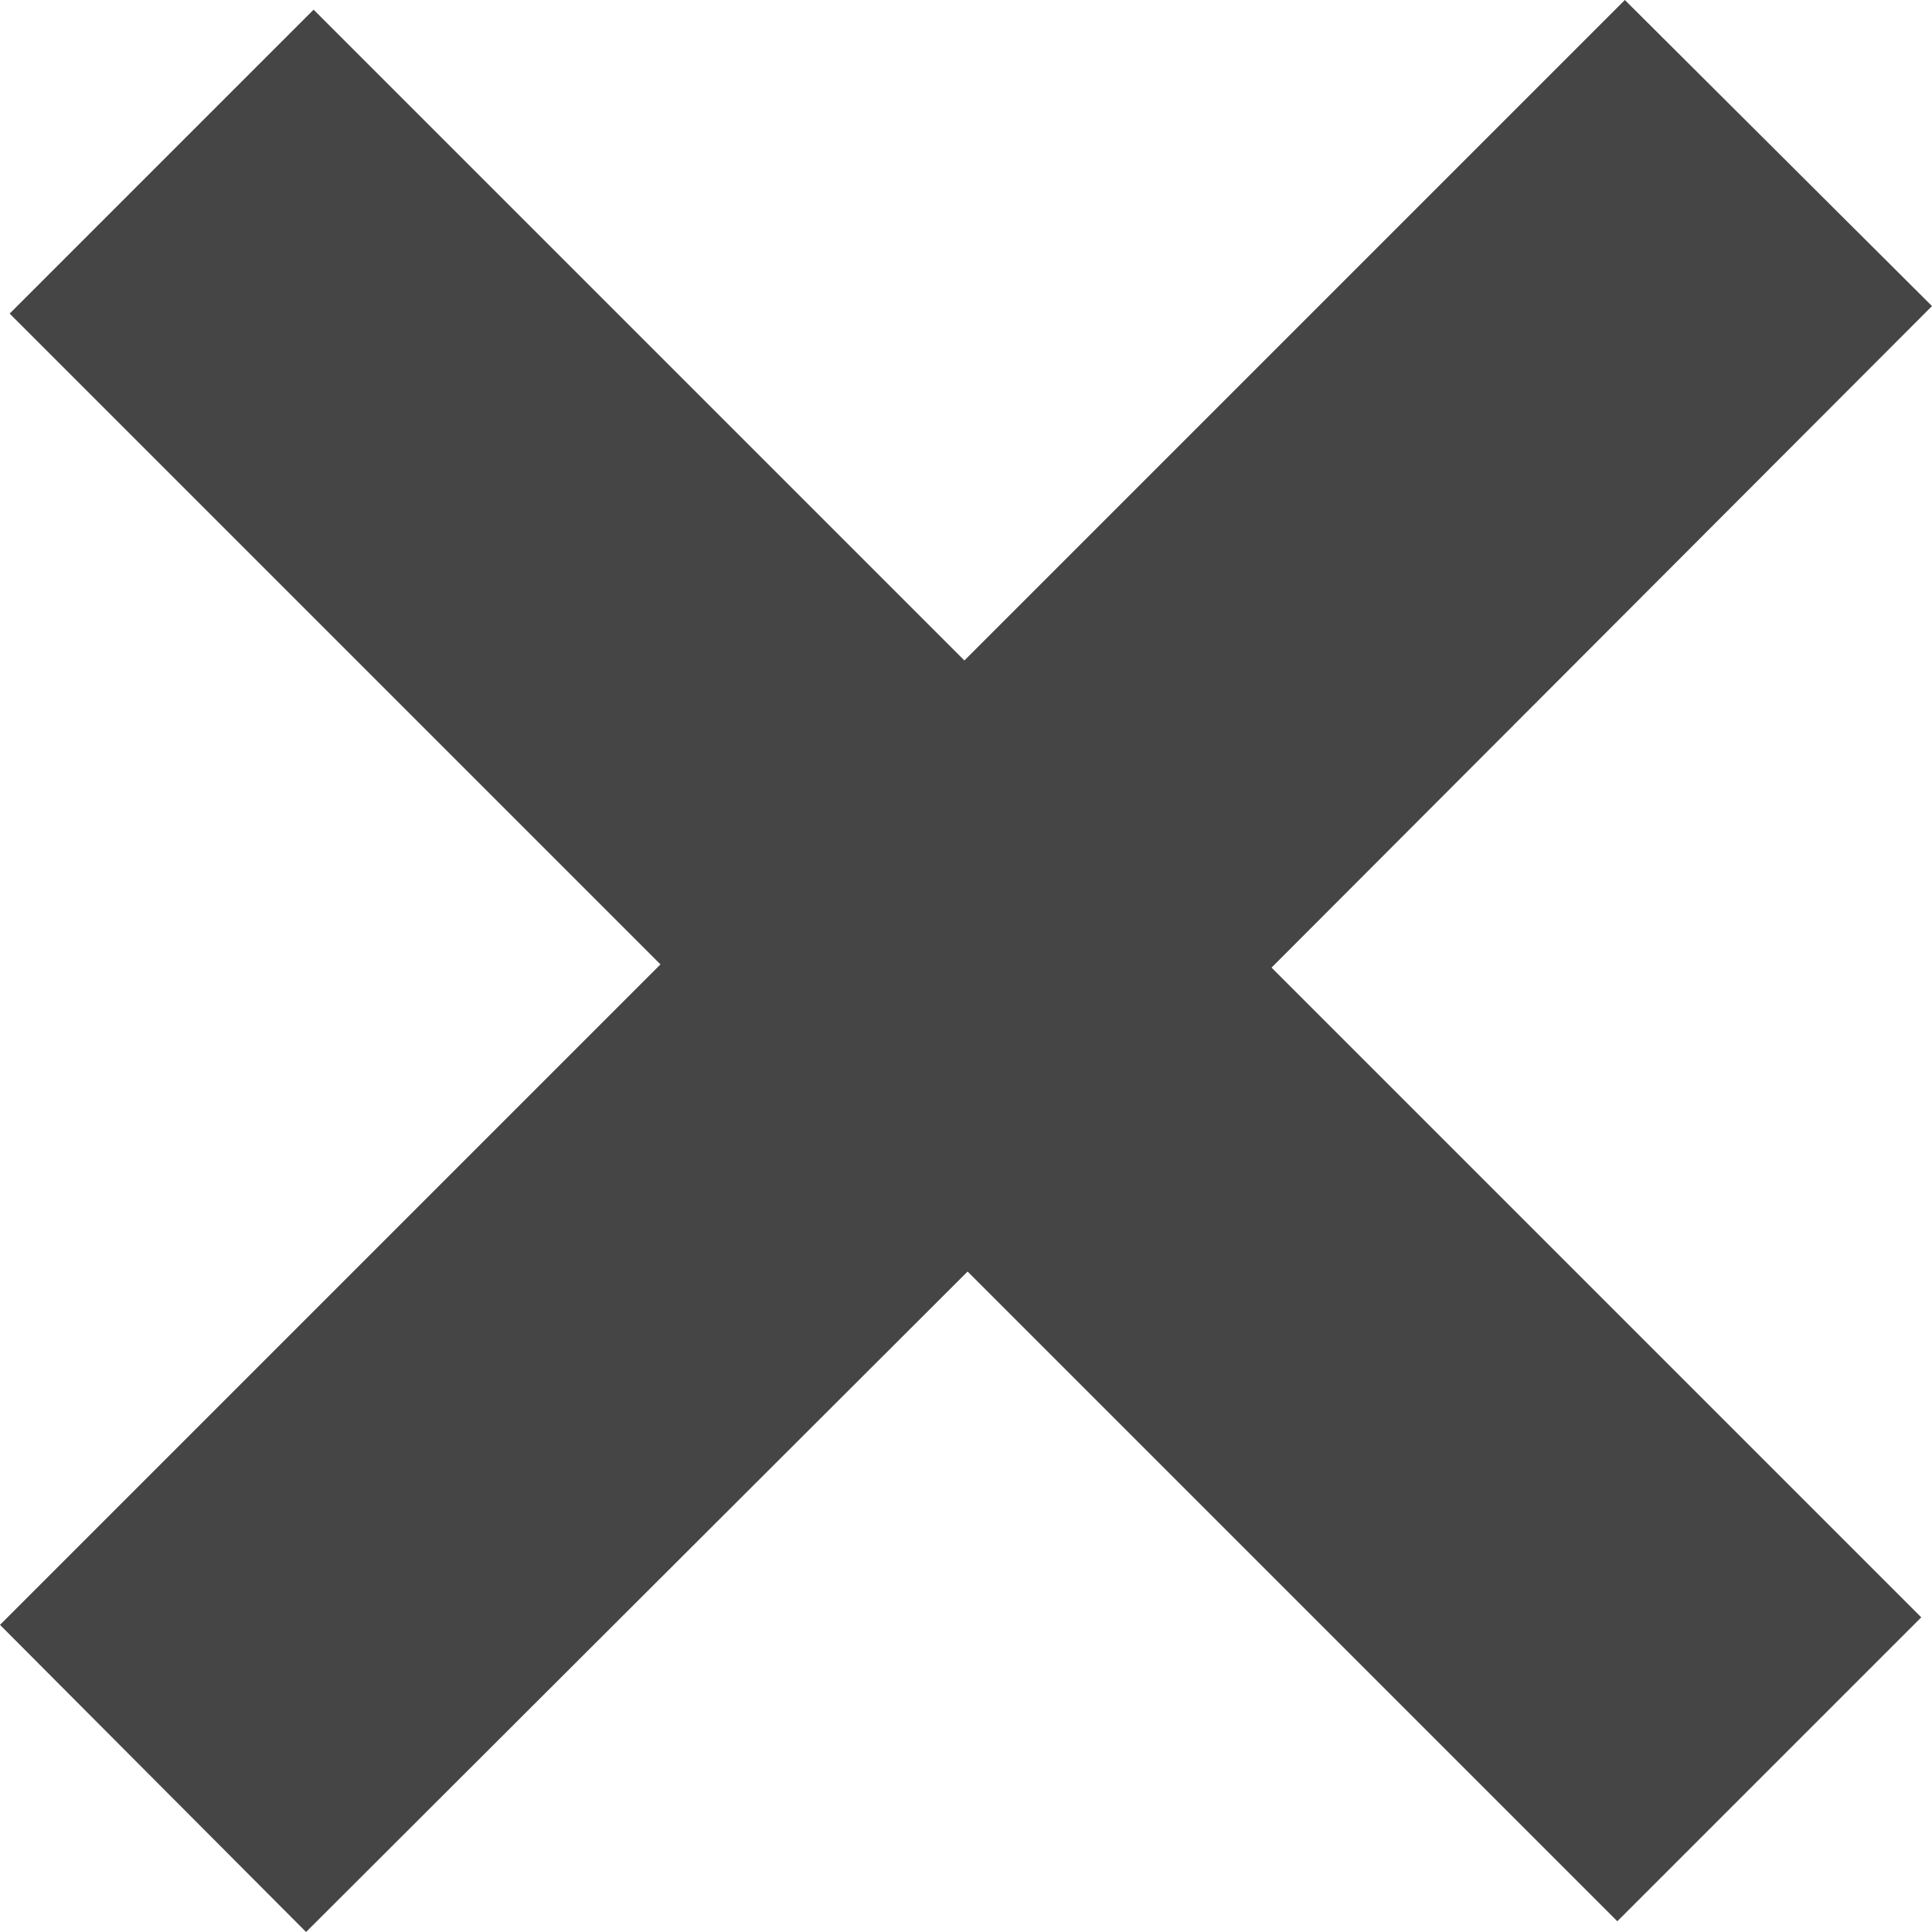<svg xmlns="http://www.w3.org/2000/svg" viewBox="0 0 17.99 17.99"><defs><style>.a{fill:#454545;fill-rule:evenodd;}</style></defs><title>close</title><polygon class="a" points="17.99 2.85 15.13 0 8.98 6.15 2.92 0.09 0.09 2.92 6.15 8.98 0 15.13 2.85 17.99 9.01 11.84 15.06 17.89 17.89 15.06 11.84 9.01 17.99 2.85"/></svg>